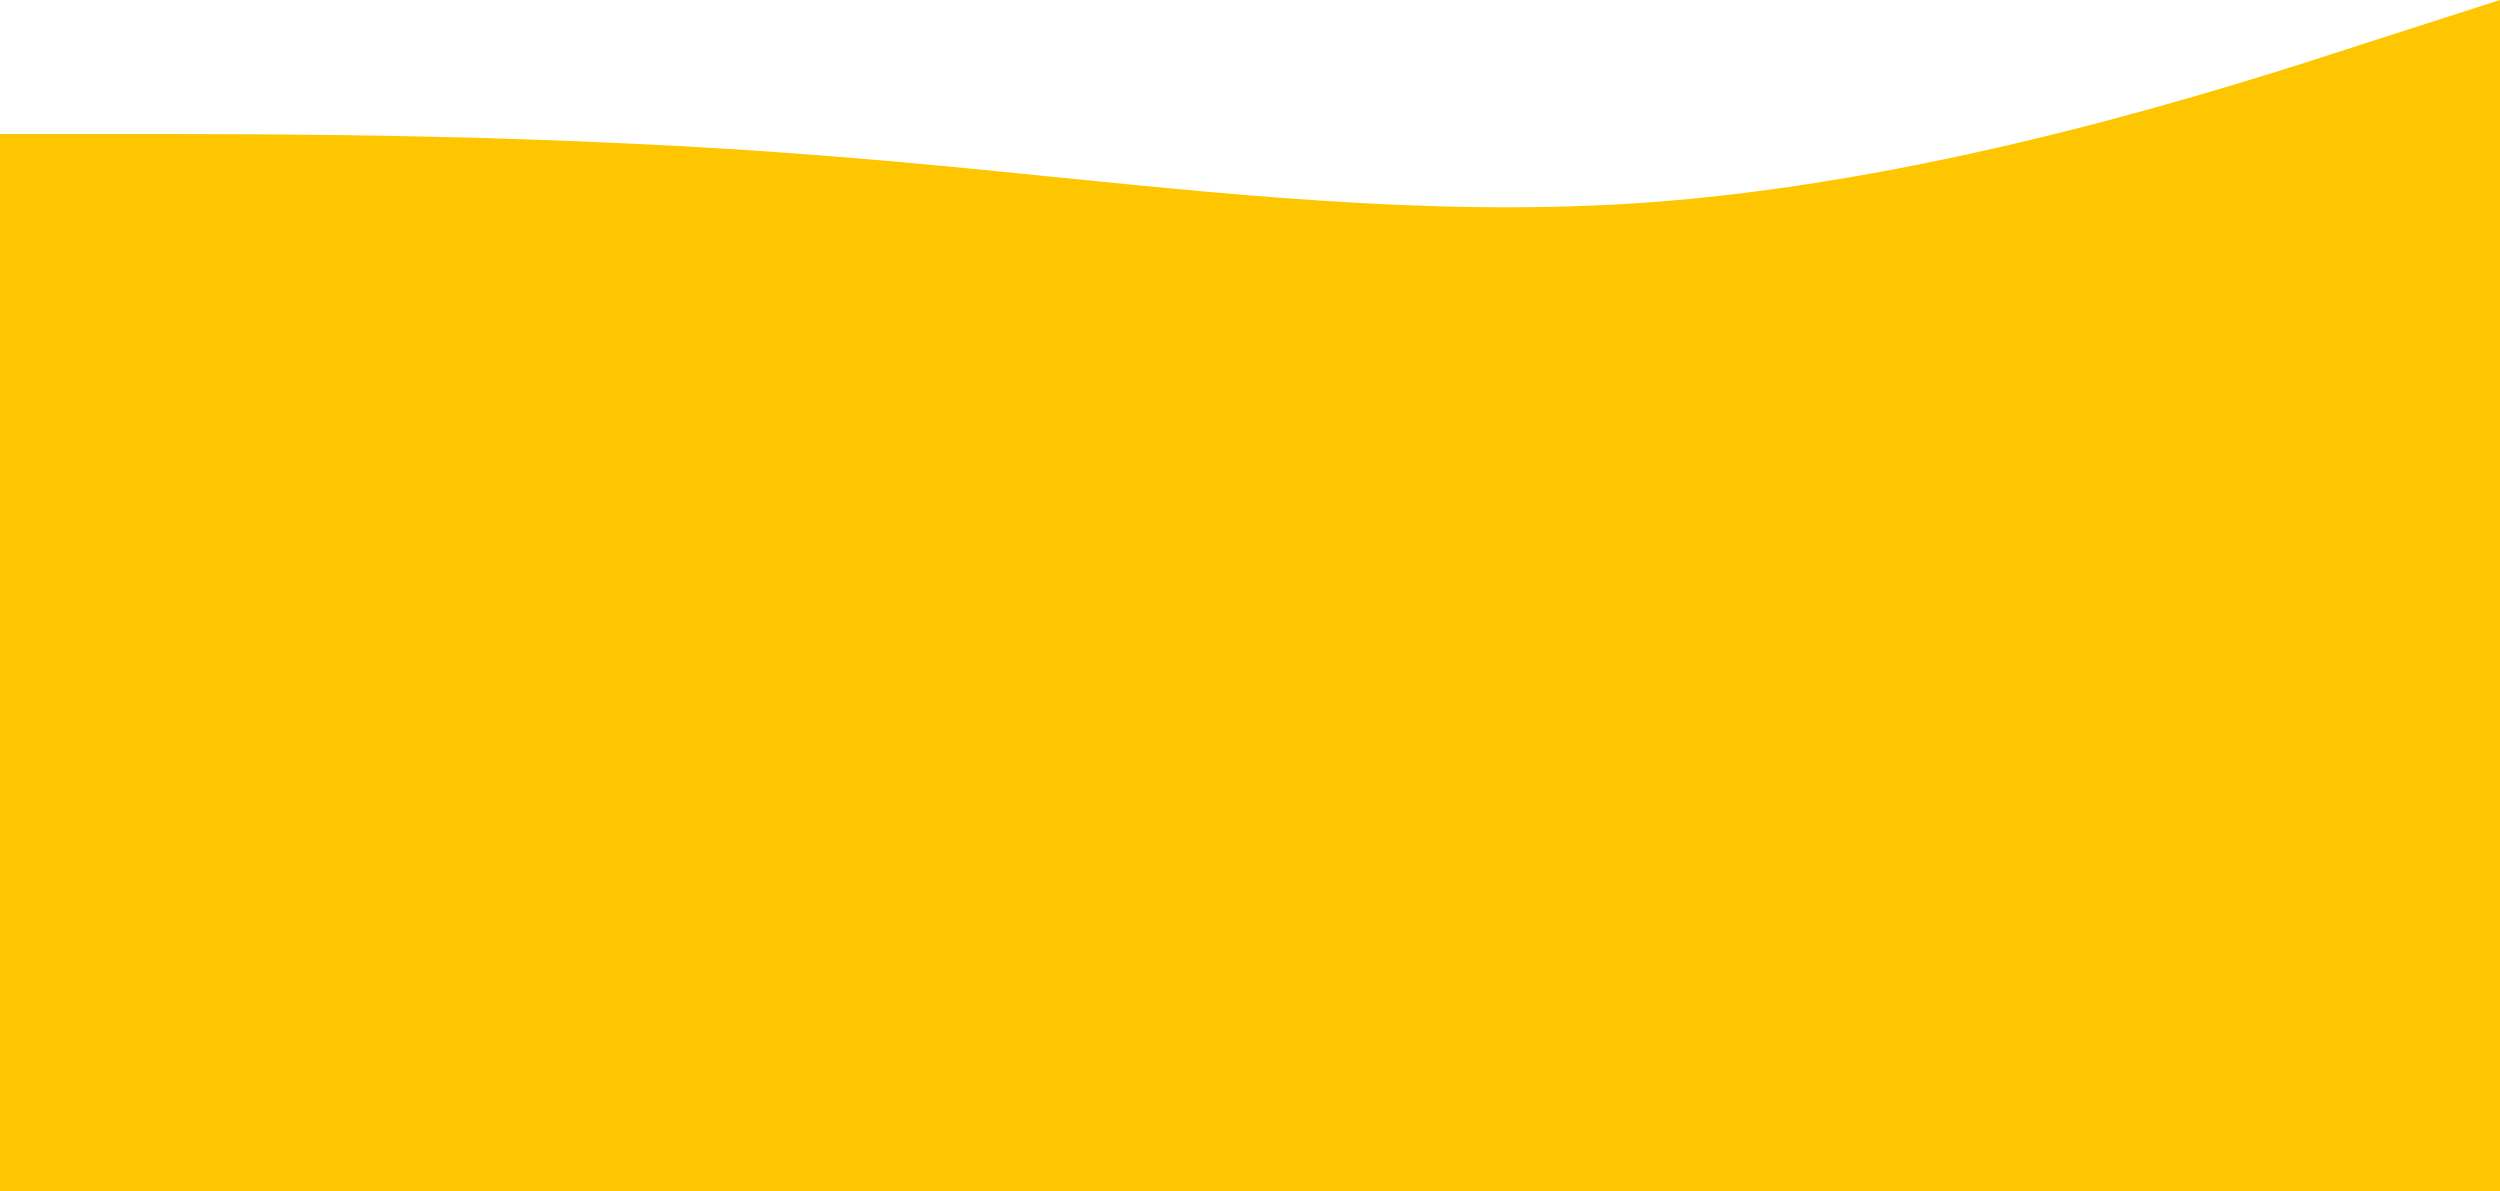 <svg width="1194" height="569" viewBox="0 0 1194 569" fill="none" xmlns="http://www.w3.org/2000/svg">
<path fill-rule="evenodd" clip-rule="evenodd" d="M1127.67 21.3L1194 0V104V224V569H0V104L2.28882e-05 64H66.333H66.333C132.667 64 265.333 64 398 74.7C432.725 77.396 467.45 80.894 502.175 84.391C600.116 94.256 698.058 104.121 796 96C928.667 85 1061.33 43 1127.67 21.3Z" fill="#FDC601"/>
</svg>
